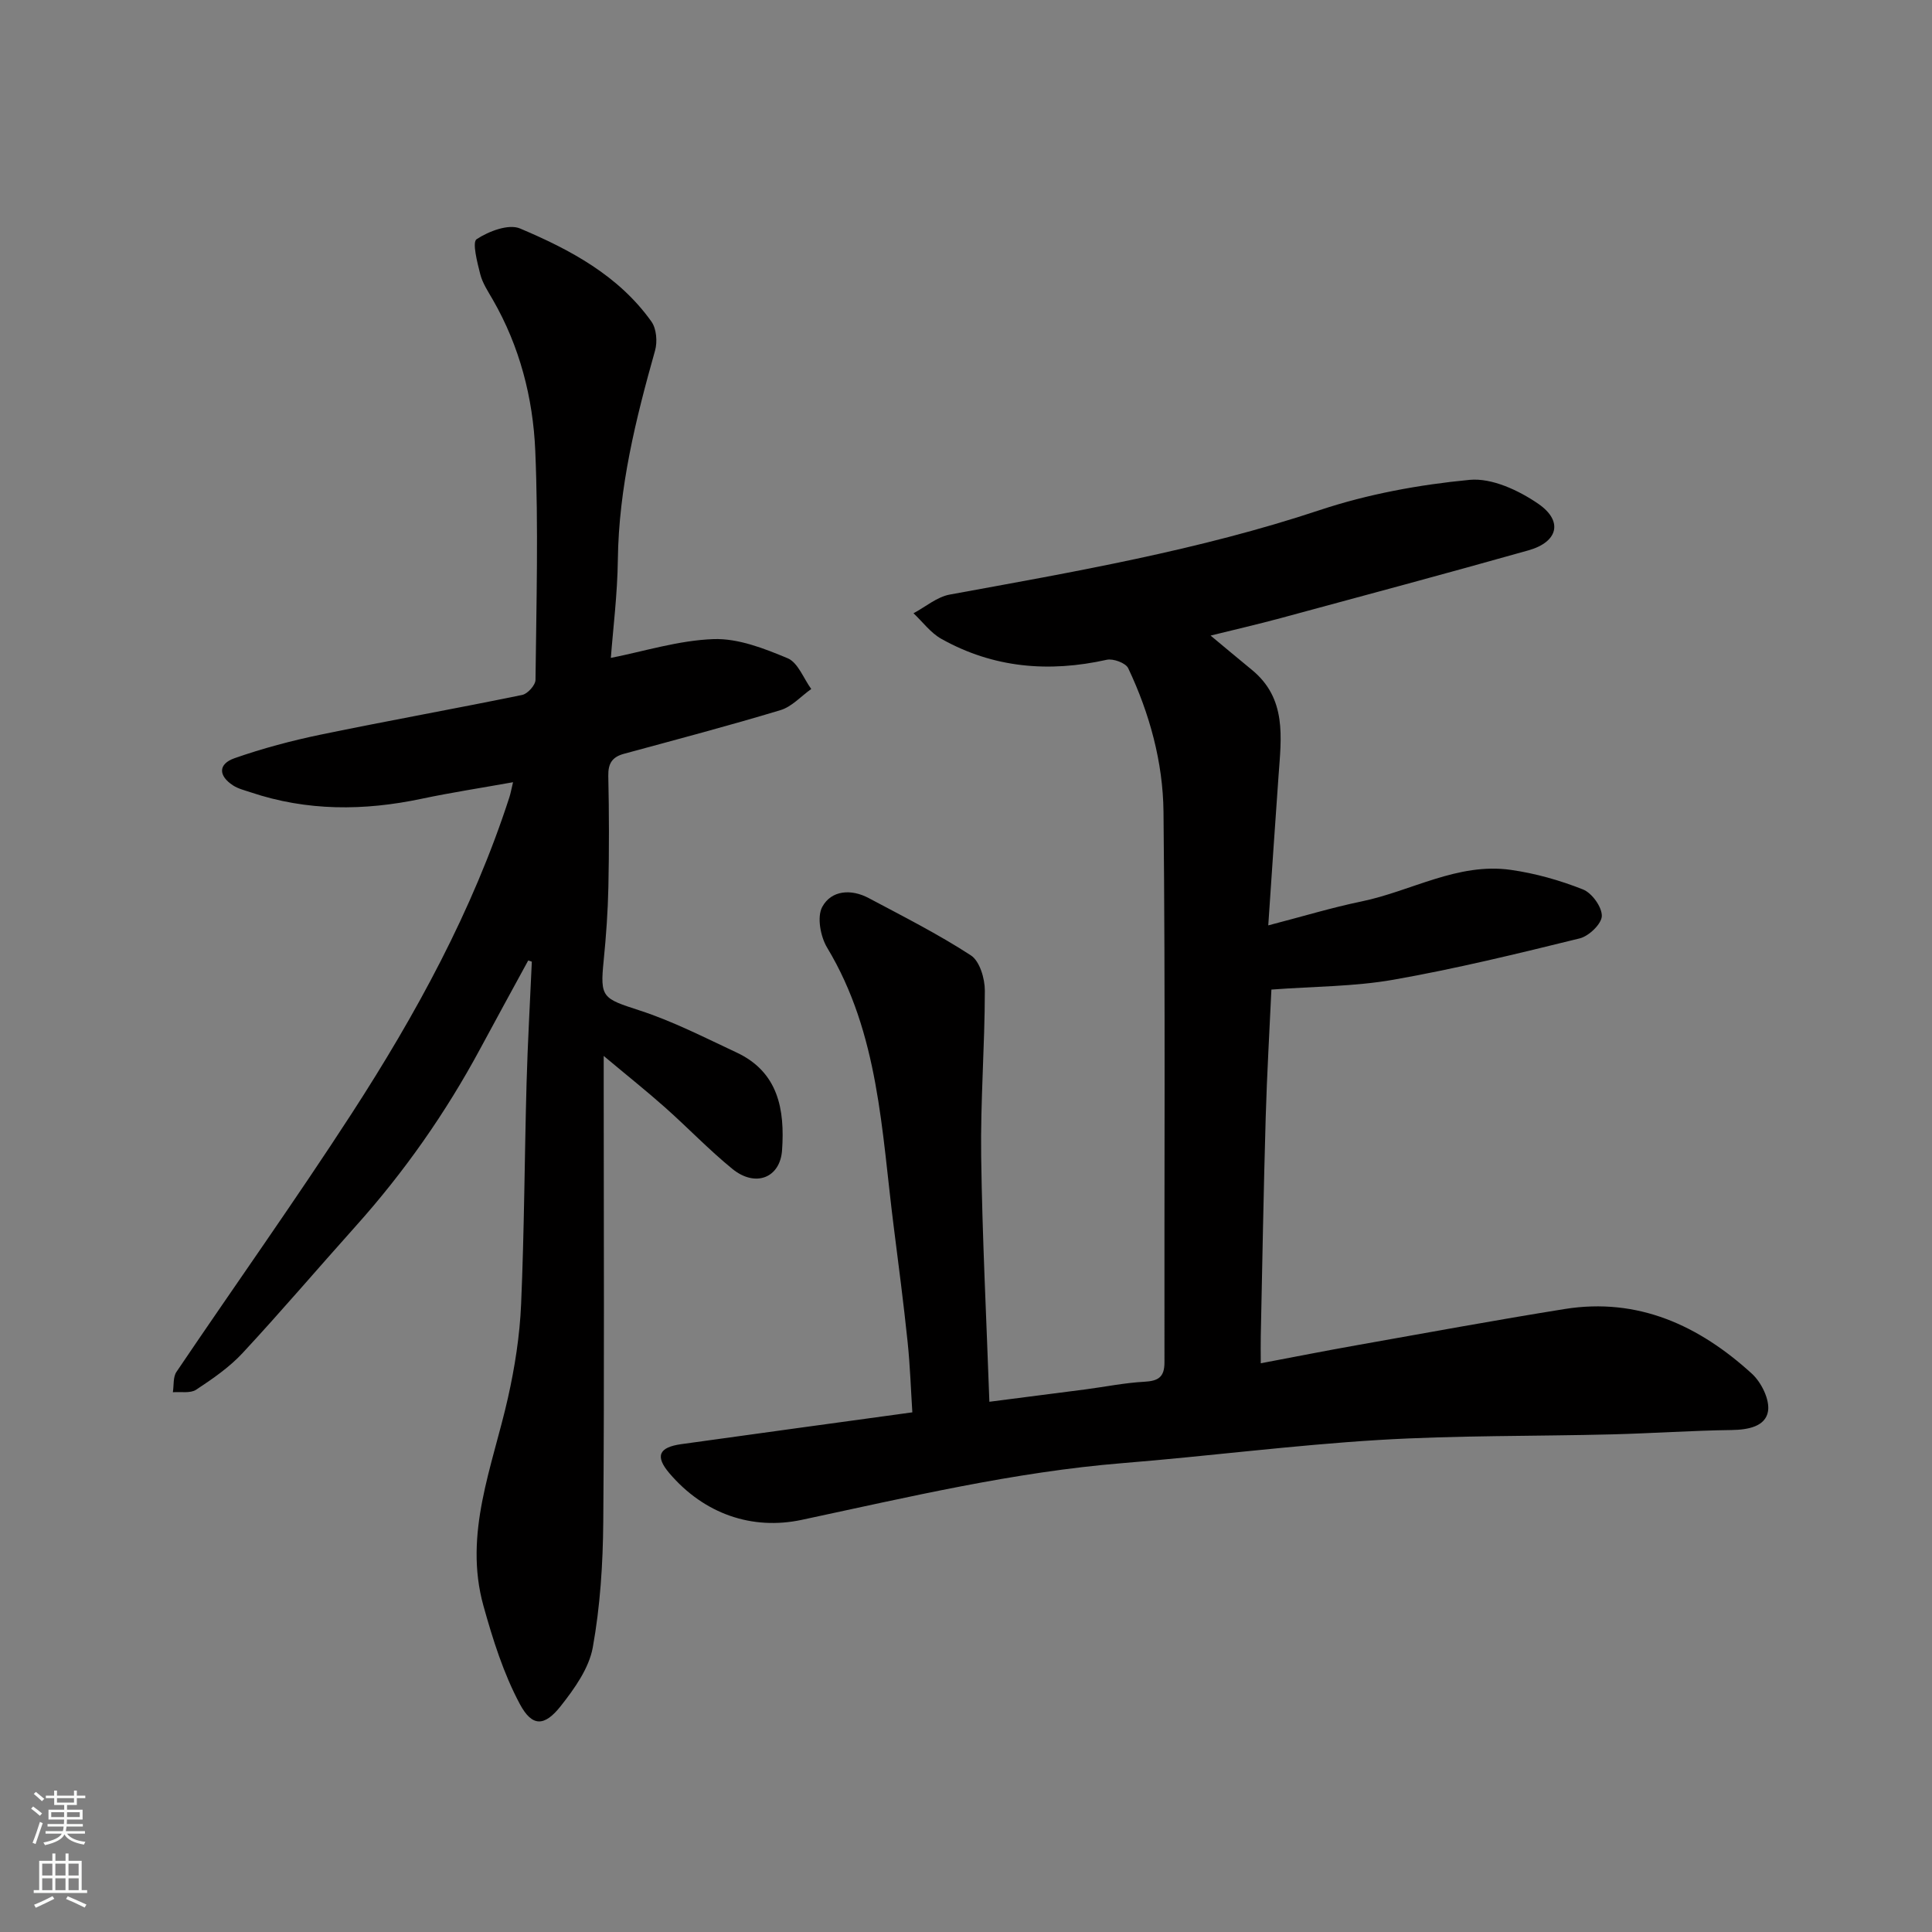 <svg enable-background="new 0 0 400 400" viewBox="0 0 400 400" xmlns="http://www.w3.org/2000/svg"><rect x="0" y="0" width="400" height="400" fill="#808080" stroke="none"/><path d="m250.64 131.59c3.13 2.6 5.82 4.86 8.54 7.09 7.26 5.94 6.1 13.98 5.53 21.91-.72 10-1.38 20.01-2.13 31 7.1-1.84 13.13-3.68 19.28-4.95 10.34-2.13 19.94-8.1 30.95-6.54 5.08.72 10.16 2.16 14.93 4.05 1.85.73 3.94 3.63 3.9 5.5-.04 1.63-2.67 4.16-4.57 4.63-12.79 3.15-25.61 6.28-38.57 8.56-8.11 1.43-16.49 1.38-25.27 2.04-.38 8.36-.92 17.4-1.18 26.44-.44 15.1-.7 30.2-1.02 45.3-.04 1.64 0 3.28 0 5.63 7-1.32 13.49-2.61 20-3.76 14.3-2.54 28.58-5.17 42.91-7.47 15.21-2.44 27.84 3.42 38.76 13.38 1.97 1.79 3.74 5.39 3.35 7.78-.52 3.15-4.1 3.84-7.49 3.89-8.26.11-16.52.69-24.79.9-16.1.41-32.23.19-48.29 1.16-17.7 1.07-35.33 3.36-53.01 4.79-22.55 1.83-44.43 7.05-66.48 11.75-10.25 2.18-20.17-1.19-27.38-9.63-3.05-3.57-2.19-5.39 2.41-6.04 15.72-2.2 31.46-4.33 47.87-6.59-.3-4.61-.46-9.62-.98-14.59-.83-7.98-1.87-15.94-2.88-23.9-2.51-19.72-3.03-39.88-13.77-57.7-1.39-2.3-2.15-6.38-1.02-8.46 1.89-3.48 6.01-3.75 9.62-1.82 7.14 3.8 14.39 7.46 21.15 11.86 1.83 1.19 2.9 4.81 2.89 7.32-.01 11.43-.92 22.87-.76 34.3.23 16.68 1.08 33.35 1.7 50.8 7.05-.91 13.47-1.72 19.89-2.56 4.05-.53 8.09-1.36 12.16-1.58 2.89-.16 4.21-.92 4.2-4.04-.06-37.99.2-75.99-.2-113.98-.11-10.25-2.87-20.34-7.31-29.72-.51-1.08-3.11-2.04-4.44-1.74-11.98 2.67-23.46 1.71-34.24-4.33-2.22-1.24-3.86-3.5-5.77-5.3 2.49-1.33 4.85-3.38 7.5-3.87 25.79-4.72 51.6-9.17 76.61-17.49 9.96-3.31 20.56-5.26 31.02-6.26 4.61-.44 10.2 2.18 14.26 4.98 5.17 3.58 4.03 7.89-2.06 9.61-17.06 4.81-34.18 9.4-51.29 14.03-4.7 1.27-9.39 2.35-14.53 3.62z" fill="#010000"/><path d="m109.36 198.86c-3.31 6.08-6.64 12.14-9.92 18.24-7.16 13.31-15.77 25.59-25.86 36.84-7.81 8.71-15.4 17.63-23.36 26.2-2.75 2.96-6.21 5.34-9.62 7.59-1.2.79-3.19.38-4.81.52.23-1.42.01-3.13.74-4.21 12.05-17.85 24.55-35.4 36.26-53.46 13.33-20.57 25.07-42.04 32.67-65.51.25-.76.38-1.55.76-3.12-6.62 1.19-12.79 2.13-18.9 3.42-11.95 2.53-23.77 2.59-35.45-1.34-1.23-.41-2.56-.73-3.62-1.42-3.07-2-3.11-4.44.33-5.64 5.8-2.03 11.78-3.62 17.8-4.87 13.88-2.87 27.85-5.37 41.73-8.22 1.13-.23 2.75-2.03 2.76-3.12.18-15.82.62-31.67-.05-47.47-.47-10.92-3.22-21.58-8.8-31.26-.98-1.7-2.12-3.41-2.59-5.26-.62-2.44-1.7-6.63-.75-7.25 2.5-1.64 6.62-3.22 9-2.21 10.39 4.39 20.41 9.74 27.19 19.27 1.05 1.47 1.27 4.18.75 6.01-4 14.18-7.51 28.39-7.7 43.27-.09 7.19-1 14.37-1.45 20.35 6.82-1.34 14-3.63 21.25-3.89 5.1-.18 10.5 1.93 15.36 3.97 2.14.9 3.28 4.17 4.88 6.36-2.11 1.49-4.01 3.66-6.35 4.37-10.73 3.24-21.58 6.1-32.41 9.04-2.44.66-3.31 1.99-3.26 4.57.17 7.66.18 15.33.02 22.99-.11 5.1-.47 10.21-.98 15.29-.77 7.65-.23 7.8 7.41 10.28 6.91 2.24 13.46 5.61 20.07 8.7 8.71 4.06 10.04 11.85 9.46 20.23-.39 5.77-5.53 7.77-10.29 3.89-4.86-3.96-9.22-8.54-13.92-12.71-3.87-3.44-7.93-6.67-12.72-10.68v6.47c0 29.99.15 59.98-.09 89.96-.07 8.7-.63 17.49-2.17 26.03-.79 4.34-3.8 8.55-6.65 12.16-3.34 4.22-5.89 4.34-8.44-.41-3.39-6.33-5.61-13.4-7.55-20.37-4.16-14.94 1.88-28.83 5.07-43.03 1.43-6.36 2.45-12.9 2.73-19.4.66-15.25.71-30.52 1.13-45.78.23-8.38.72-16.76 1.09-25.14-.24-.11-.5-.18-.75-.25z" fill="#010000"/><g fill="#fafbfa"><path d="m6.44 374.46.42-.45c.65.47 1.27.95 1.85 1.44l-.45.49c-.65-.56-1.25-1.06-1.82-1.48m.93 7.33-.63-.26c.55-1.36 1.05-2.8 1.52-4.33.19.1.38.19.59.27-.46 1.29-.95 2.73-1.48 4.32m-.38-10.38.44-.42c.43.34 1.01.82 1.74 1.44l-.49.49c-.53-.51-1.09-1.01-1.69-1.51m2.5.35h1.72v-1.04h.59v1.04h3.52v-1.04h.59v1.04h1.75v.53h-1.75v1.42h-2.03v.97h3.22v2.03h-3.24c0 .35-.01.66-.03.93h3.32v.53h-3.37c-.03.27-.08.58-.15.94h3.96v.53h-3.71c.67.92 1.93 1.48 3.79 1.68-.13.24-.23.44-.29.59-2.13-.38-3.48-1.08-4.04-2.12-.43.97-1.77 1.72-4.03 2.23-.09-.19-.2-.37-.33-.55 2.1-.42 3.37-1.03 3.81-1.83h-3.36v-.53h3.58c.08-.29.13-.61.16-.94h-3.33v-.53h3.39c.02-.27.04-.58.04-.93h-3.23v-2.03h3.25v-.97h-2.07v-1.42h-1.73zm1.12 3.44v1h2.65c.01-.3.02-.44.01-.4v-.25-.35zm1.19-2h3.52v-.91h-3.52zm4.71 2h-2.63v.59c0 .15-.01.28-.01.4h2.64z"/><path d="m13.56 383.74h.63v1.52h2.72v6.07h1.13v.6h-11.06v-.6h1.13v-6.07h2.73v-1.52h.63v1.52h2.1v-1.52zm-2.69 8.83.38.56c-1.24.63-2.53 1.25-3.85 1.85-.1-.21-.21-.42-.34-.63 1.36-.55 2.63-1.15 3.81-1.78m-2.13-4.27h2.1v-2.45h-2.1zm0 3.04h2.1v-2.46h-2.1zm2.72-3.04h2.1v-2.45h-2.1zm0 3.04h2.1v-2.46h-2.1zm6.07 3.6c-1.41-.71-2.7-1.3-3.86-1.78l.35-.56c1.45.62 2.75 1.19 3.88 1.72zm-1.25-9.09h-2.1v2.45h2.1zm-2.09 5.49h2.1v-2.46h-2.1z"/></g></svg>